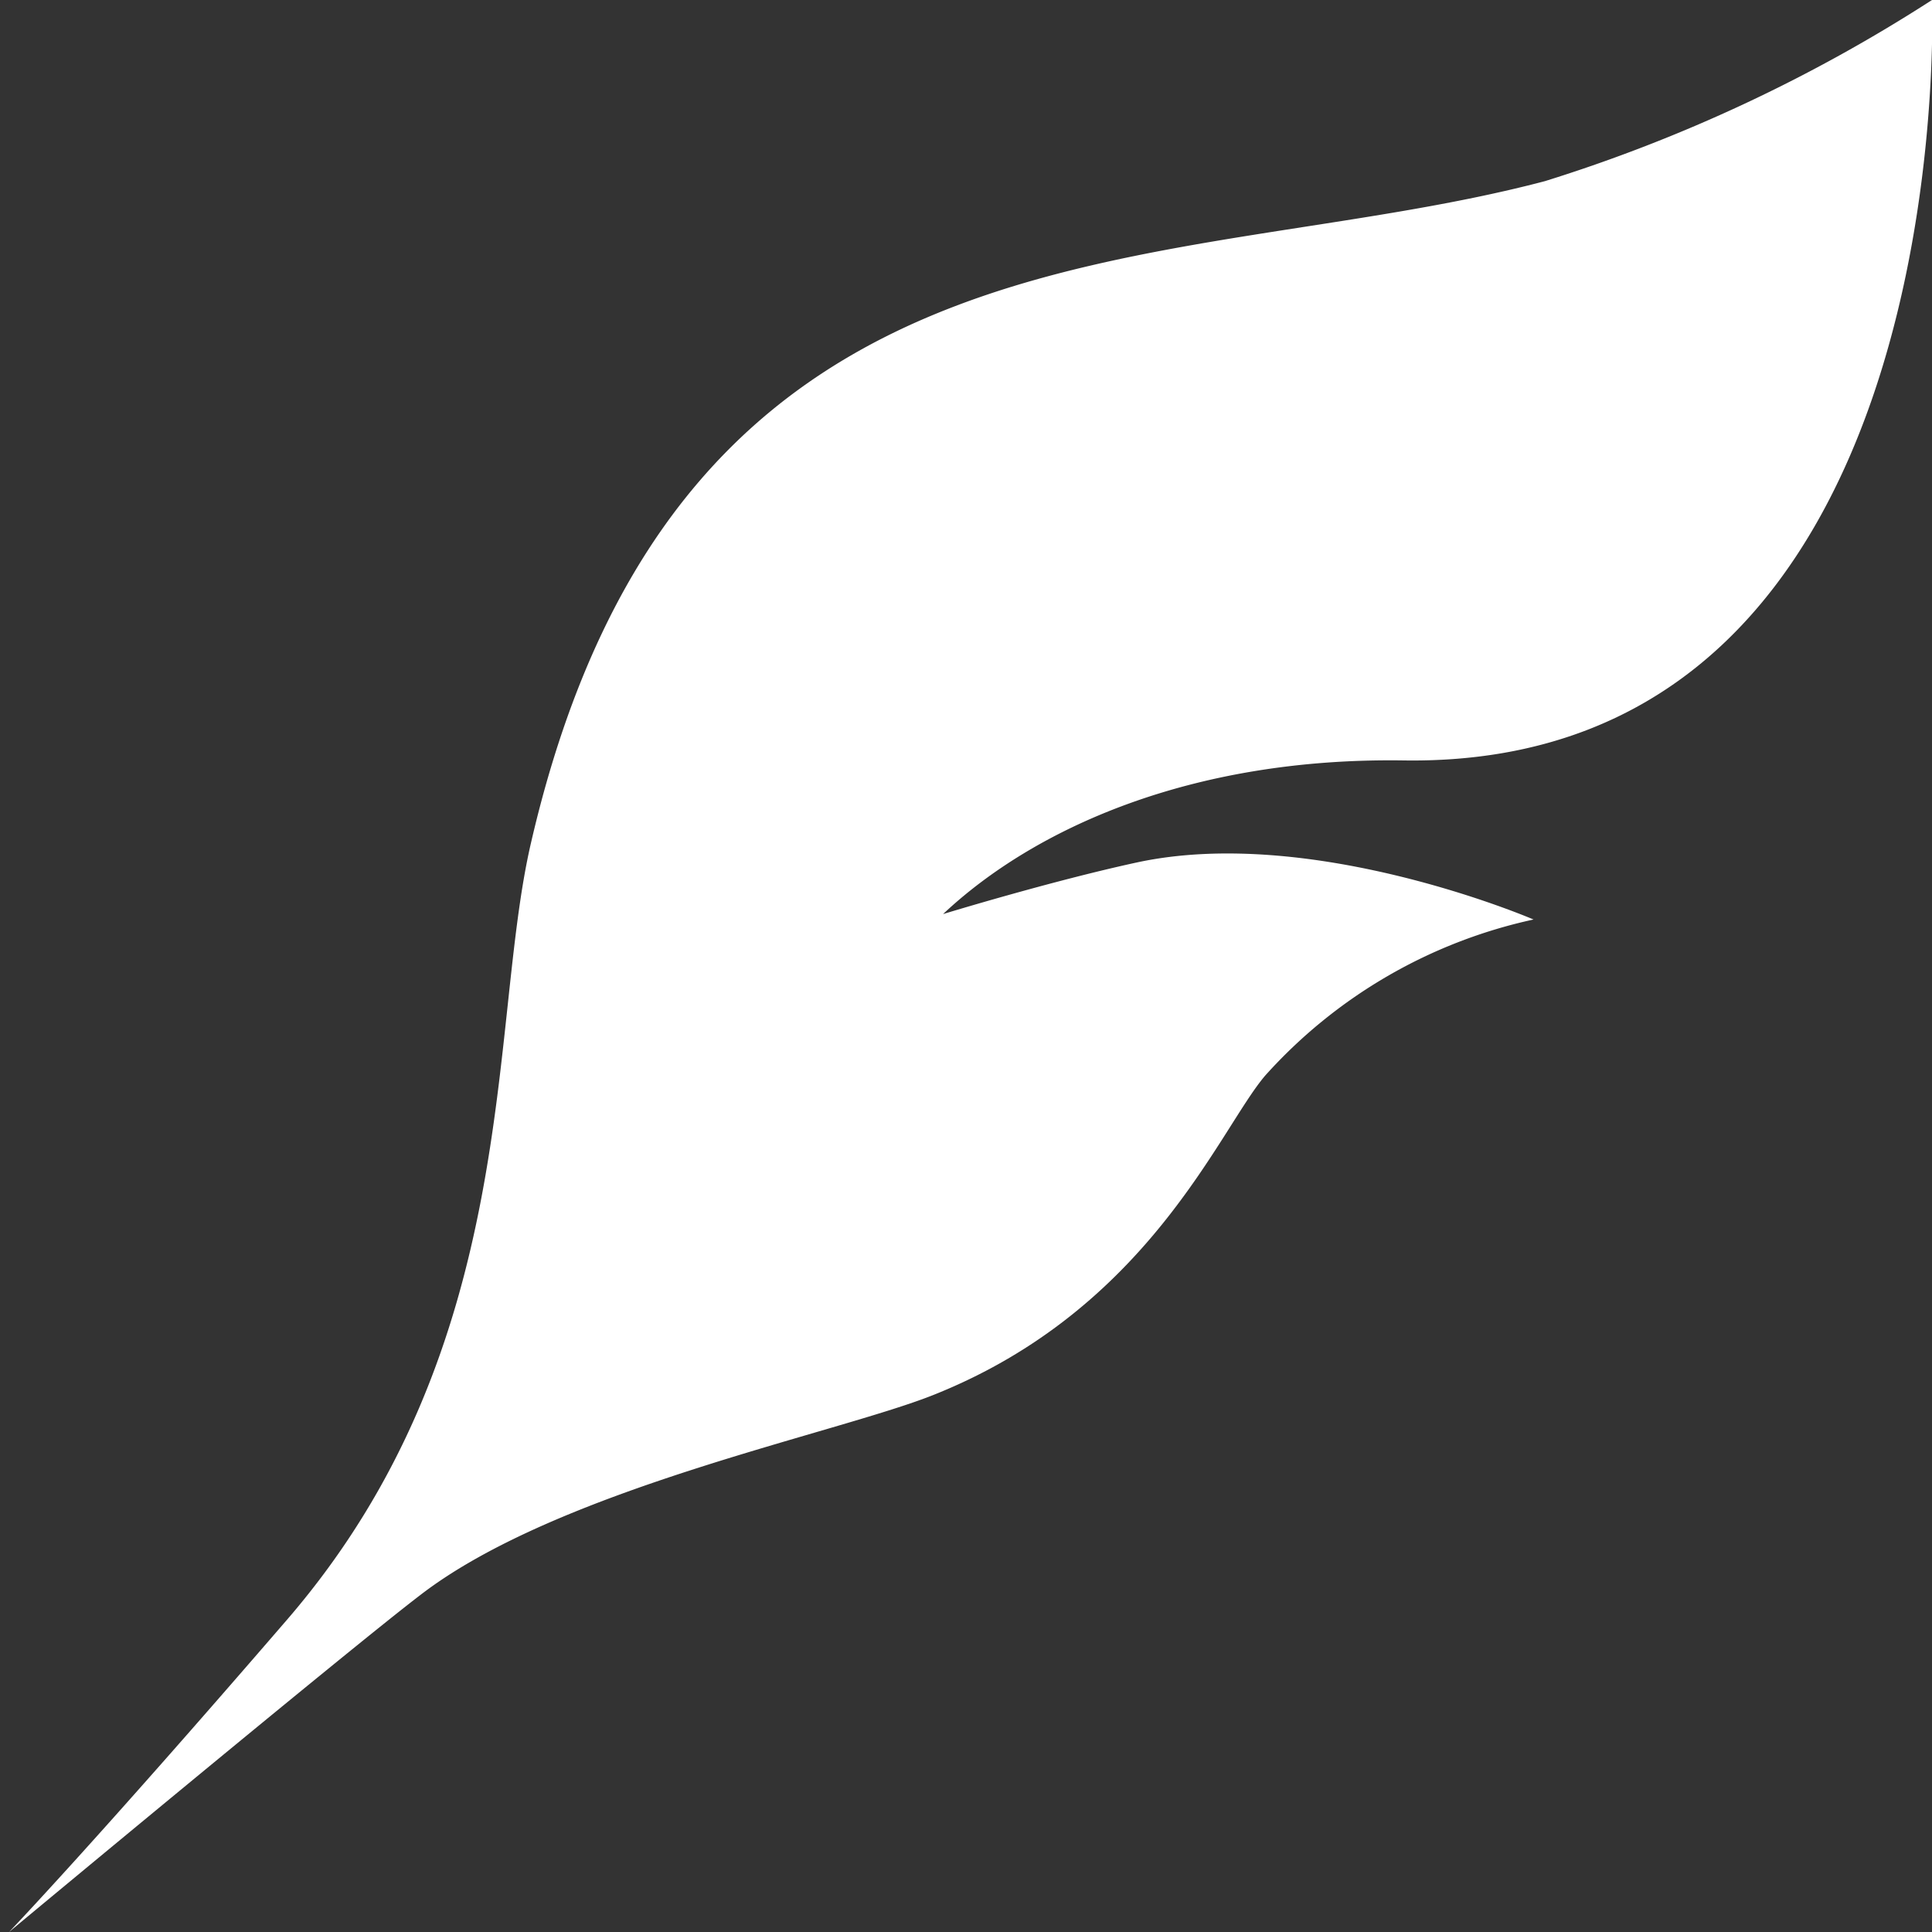 <svg xmlns="http://www.w3.org/2000/svg" viewBox="0 0 64 64"><rect x="0" y="0" width="64" height="64" fill="#333333" stroke="none"/><path d="M.3,64s2.81-2.93,9.23-10.37c7.79-9.05,6.63-19.56,8.06-25.71C22.54,6.52,38.72,9.29,51.18,6A52.35,52.35,0,0,0,64,0s1,25.48-17.52,25.19c-7.06-.1-12.24,2.27-15.24,5.09,0,0,3.56-1.09,6.42-1.71,5.84-1.26,13.14,1.89,13.14,1.89a16.71,16.71,0,0,0-8.88,5.16c-1.53,1.78-3.84,7.74-11,10.59-3.24,1.29-12.45,3.12-17,6.63C11.56,54.64.3,64,.3,64Z" style="fill:#fff"/></svg>